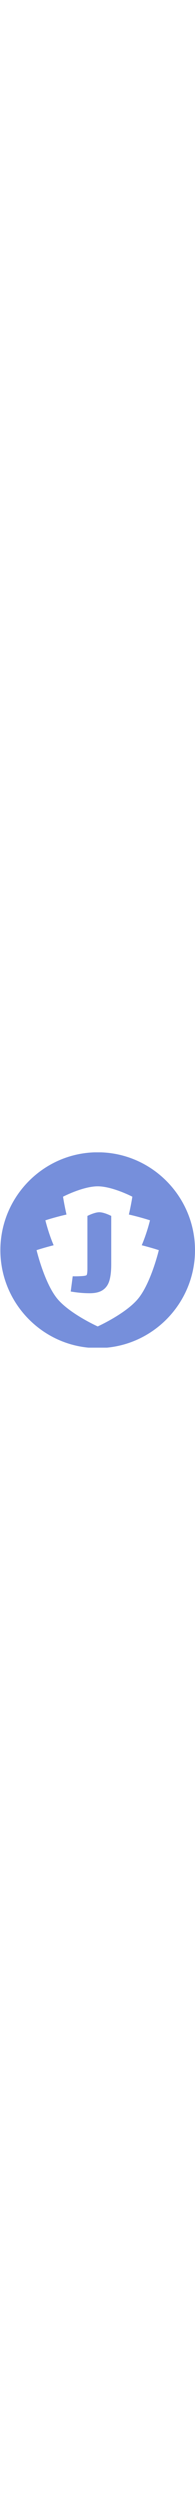 <svg width="40" viewBox="0 0 512 512" fill="none" xmlns="http://www.w3.org/2000/svg">
<g clip-path="url(#clip0_44_29)">
<path fill-rule="evenodd" clip-rule="evenodd" d="M1 256.5C1 115.391 115.391 -0.159 256.5 -0.159C397.609 -0.159 512 115.391 512 256.5C512 397.609 397.609 513.159 256.5 513.159C115.391 513.159 1 397.609 1 256.5ZM165.504 116.278C165.504 116.278 168.739 137.557 174.61 163.043C143.243 170.208 119.178 178.201 119.178 178.201C119.178 178.201 127.014 211.139 140.847 243.535C114.415 250.286 96.016 256.383 96.016 256.383C96.016 256.383 116.566 342.568 150.448 383.704C182.872 423.069 256.5 456.381 256.5 456.381C256.5 456.381 330.128 423.069 362.551 383.704C396.434 342.568 416.984 256.383 416.984 256.383C416.984 256.383 398.585 250.286 372.153 243.535C385.986 211.139 393.821 178.201 393.821 178.201C393.821 178.201 369.757 170.208 338.39 163.043C344.261 137.557 347.496 116.278 347.496 116.278C347.496 116.278 295.134 89.064 256.5 89.064C217.866 89.064 165.504 116.278 165.504 116.278ZM292.073 293.579V166.698C292.073 166.698 273.579 157 260.787 157C247.996 157 229.502 166.698 229.502 166.698V290.103V305.051C229.502 313.857 228.806 319.419 227.416 321.737C226.257 323.127 221.506 324.054 213.164 324.518C204.821 324.981 197.405 325.097 190.916 324.865L185.702 364.841C203.083 367.854 219.652 369.36 235.411 369.36C250.243 369.36 261.714 366.579 269.825 361.018C278.168 355.456 283.962 347.229 287.206 336.337C290.451 325.445 292.073 311.192 292.073 293.579Z" fill="#768FDB"/>
</g>
<defs>
<clipPath id="clip0_44_29">
<rect width="512" height="512" fill="white"/>
</clipPath>
</defs>
</svg>
